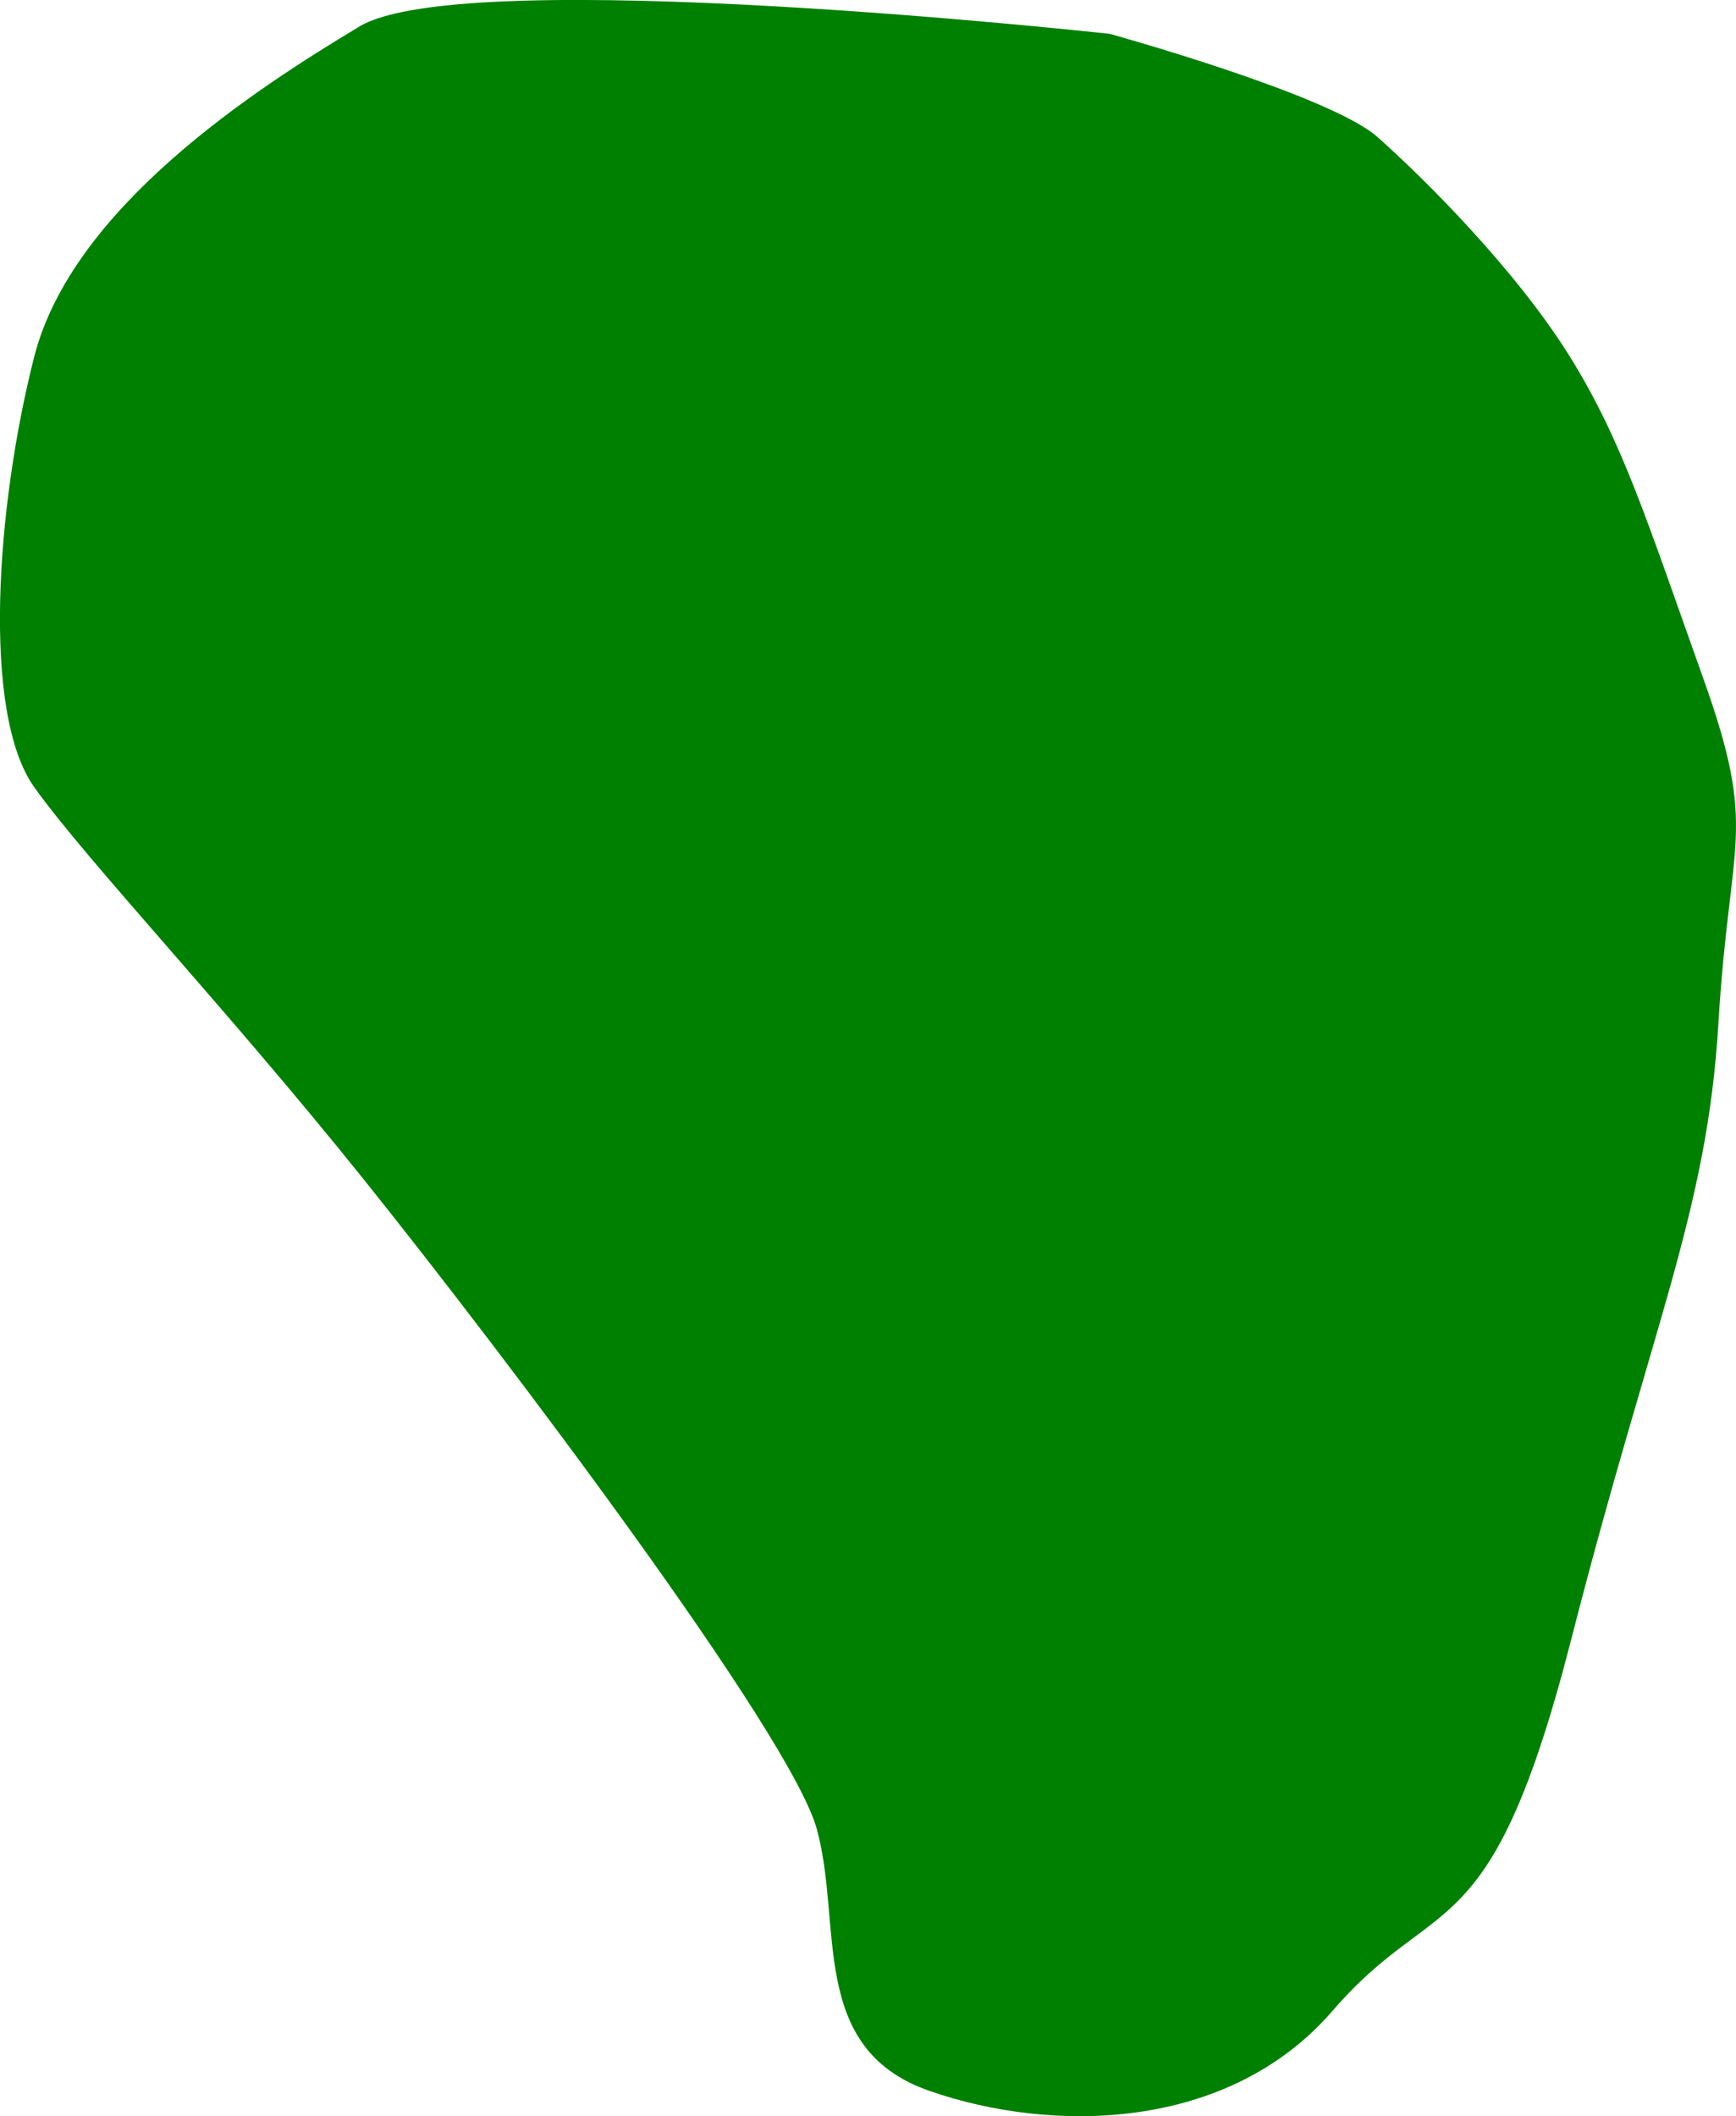 <?xml version="1.0" encoding="UTF-8" standalone="no"?>
<!-- Created with Inkscape (http://www.inkscape.org/) -->

<svg
   version="1.1"
   id="svg1"
   width="29.008"
   height="35.36"
   viewBox="0 0 29.008 35.36"
   sodipodi:docname="cells_crop.svg"
   inkscape:version="1.3.2 (091e20ef0f, 2023-11-25)"
   xmlns:inkscape="http://www.inkscape.org/namespaces/inkscape"
   xmlns:sodipodi="http://sodipodi.sourceforge.net/DTD/sodipodi-0.dtd"
   xmlns="http://www.w3.org/2000/svg"
   xmlns:svg="http://www.w3.org/2000/svg">
  <defs
     id="defs1" />
  <sodipodi:namedview
     id="namedview1"
     pagecolor="#ffffff"
     bordercolor="#000000"
     borderopacity="0.25"
     inkscape:showpageshadow="2"
     inkscape:pageopacity="0.0"
     inkscape:pagecheckerboard="0"
     inkscape:deskcolor="#d1d1d1"
     showguides="true"
     inkscape:zoom="1"
     inkscape:cx="246"
     inkscape:cy="97"
     inkscape:window-width="1920"
     inkscape:window-height="1016"
     inkscape:window-x="0"
     inkscape:window-y="27"
     inkscape:window-maximized="1"
     inkscape:current-layer="g1">
    <sodipodi:guide
       position="-191.522,591.664"
       orientation="1,0"
       id="guide1"
       inkscape:locked="false" />
    <sodipodi:guide
       position="344.515,709.354"
       orientation="0,-1"
       id="guide2"
       inkscape:locked="false" />
    <sodipodi:guide
       position="232.392,362.95"
       orientation="0,-1"
       id="guide3"
       inkscape:locked="false" />
    <sodipodi:guide
       position="366.392,787.95"
       orientation="1,0"
       id="guide4"
       inkscape:locked="false" />
  </sodipodi:namedview>
  <g
     inkscape:groupmode="layer"
     inkscape:label="Image"
     id="g1"
     transform="translate(-519.608,-362.95)">
    <path
       style="fill:#008000;stroke-width:3.09;stroke-linejoin:round"
       d="m 538.153,363.516 c 0,0 -10.766,-1.187 -12.536,-0.125 -1.77,1.062 -4.802,3.034 -5.437,5.519 -0.635,2.485 -0.883,5.957 10e-4,7.194 0.884,1.237 3.201,3.677 5.528,6.581 2.326,2.904 7.104,9.229 7.546,10.82 0.442,1.592 -0.154,3.674 1.888,4.382 2.041,0.709 4.987,0.683 6.736,-1.344 1.749,-2.028 2.631,-0.921 3.986,-6.21 1.355,-5.289 2.269,-7.131 2.457,-10.284 0.188,-3.154 0.67,-3.182 -0.256,-5.773 -0.926,-2.591 -1.343,-3.955 -2.238,-5.387 -0.895,-1.432 -2.406,-2.942 -3.202,-3.649 -0.795,-0.707 -4.473,-1.724 -4.473,-1.724 z"
       id="path78" />
  </g>
</svg>
